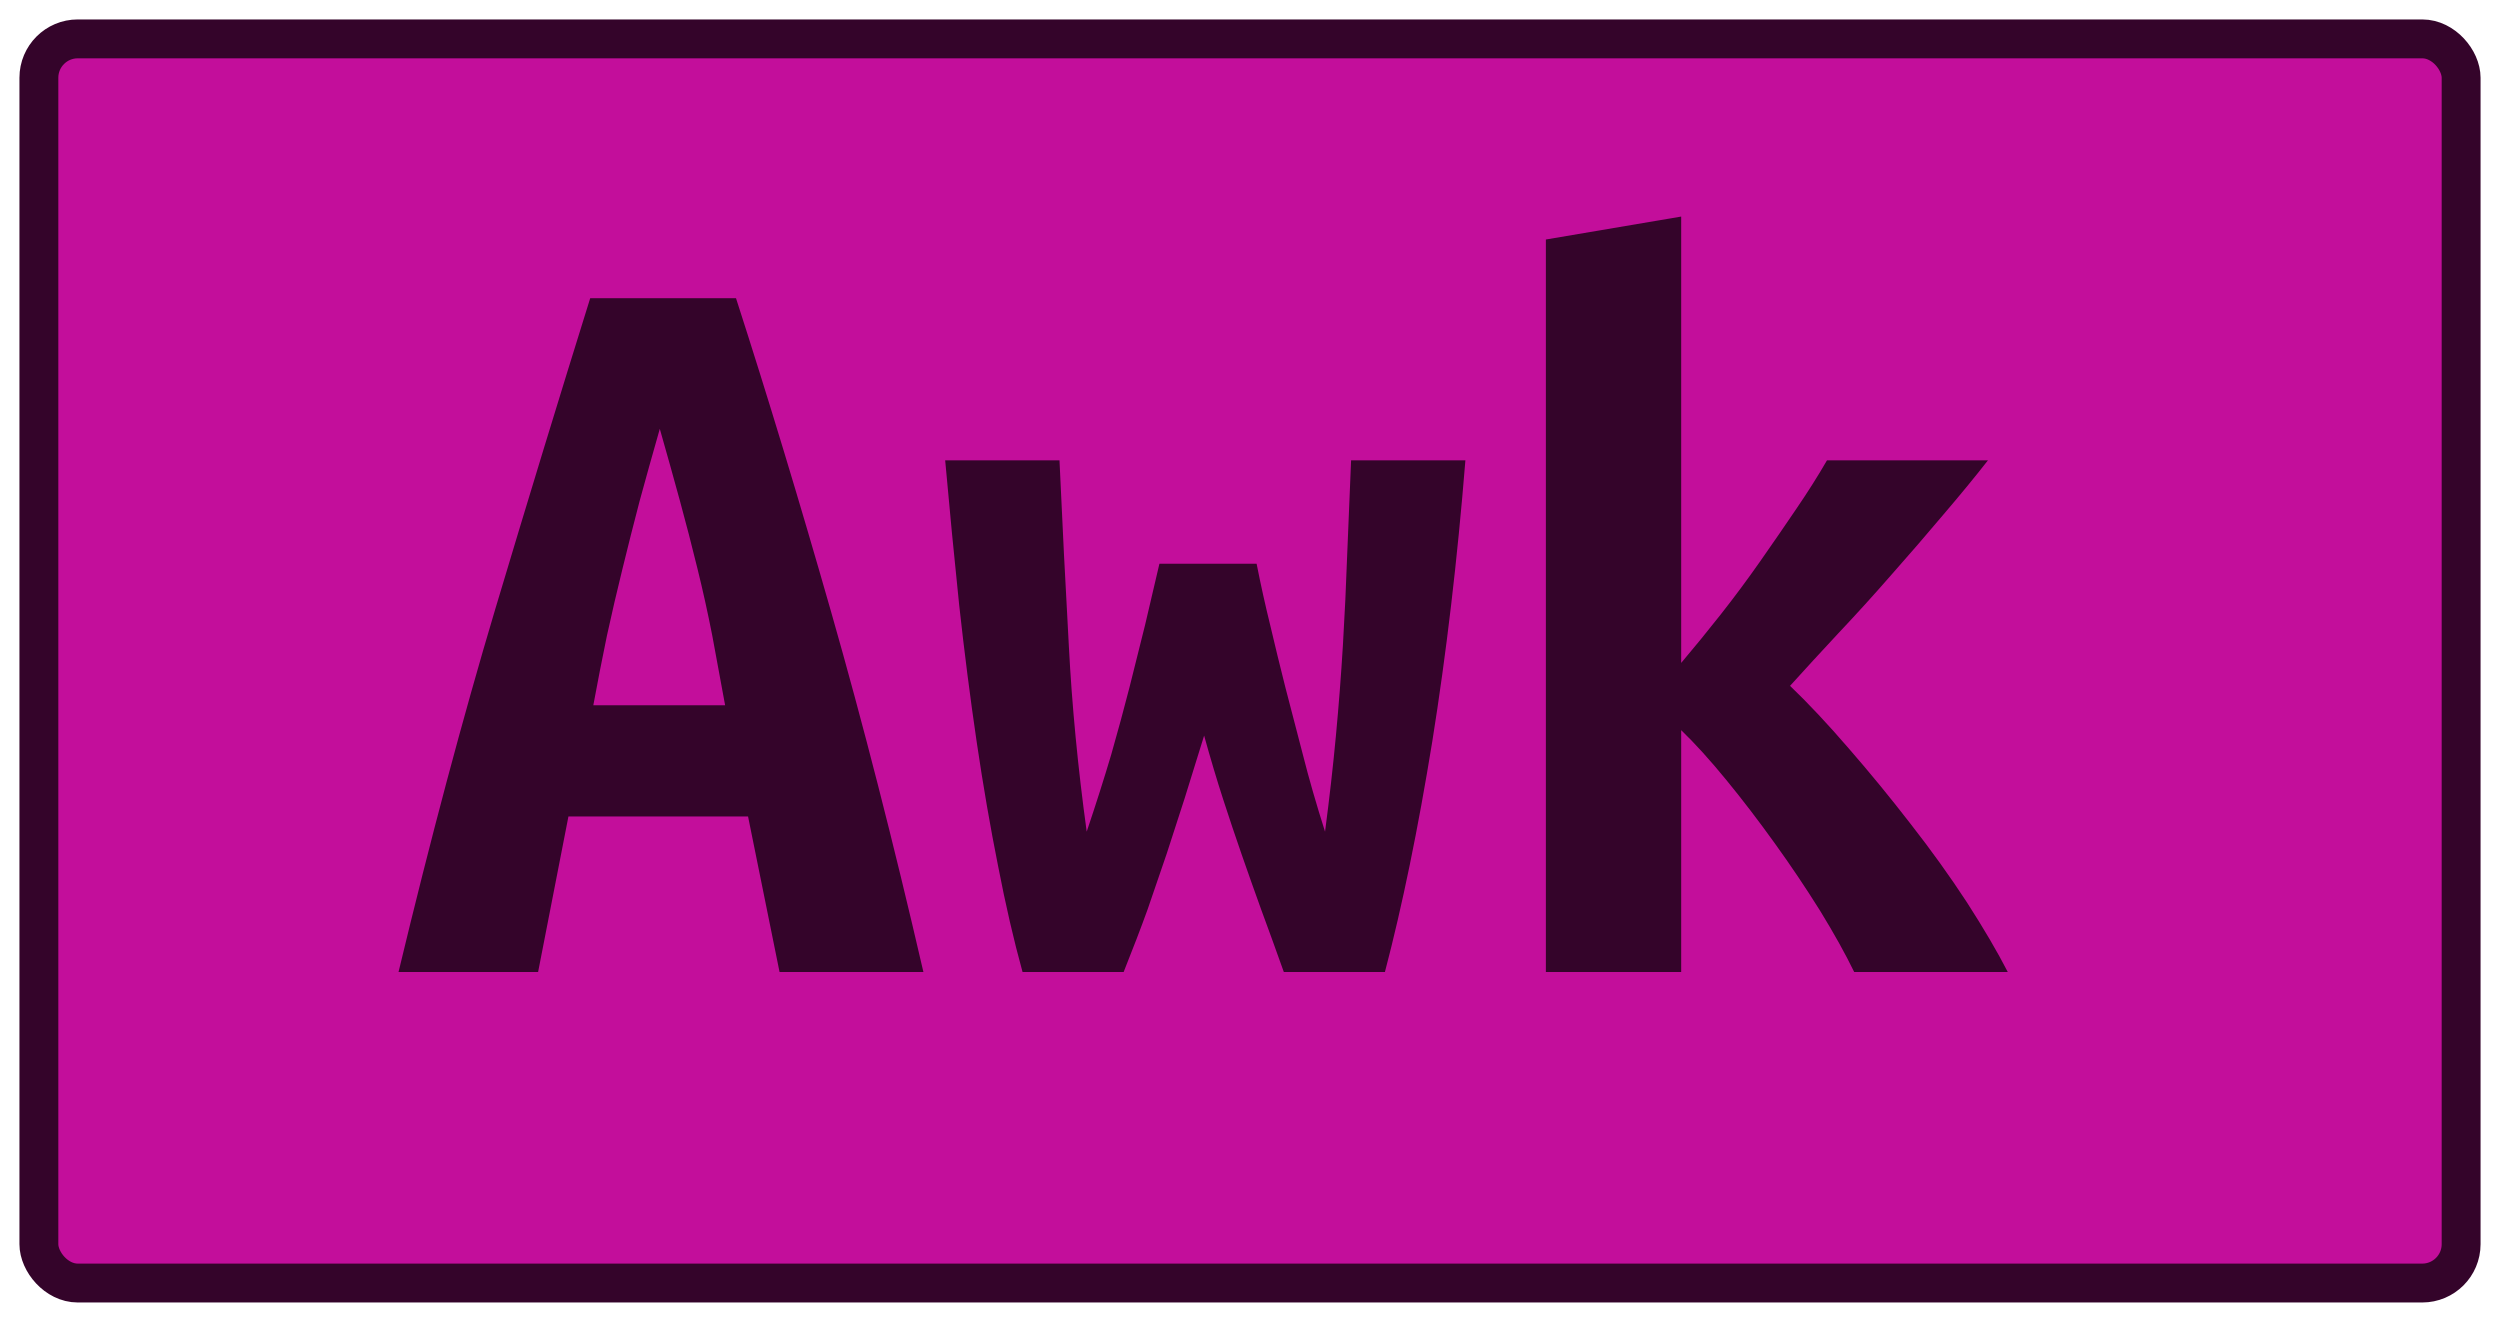 <?xml version="1.0" encoding="UTF-8"?>
<svg height="34" width="64.3" version="1.1" xmlns="http://www.w3.org/2000/svg">
    <rect
        height="32"
        width="62.3"
        rx="1"
        ry="1"
        x="1"
        y="1"
        fill="#c30e9b"
        stroke="#34042a"
        stroke-width="1"
         />
    <g transform="translate(0, 14)">
        <path fill="#34042a" d="M23.75 11L20.05 11L19.24 7.00L14.62 7.00L13.84 11L10.25 11Q11.48 5.88 12.74 1.66Q14.00-2.55 15.18-6.33L15.18-6.33L18.93-6.33Q20.16-2.52 21.38 1.75Q22.60 6.02 23.75 11L23.75 11ZM16.97-2.97L16.97-2.97Q16.69-1.99 16.45-1.11Q16.22-0.23 16.01 0.63Q15.80 1.48 15.61 2.35Q15.43 3.22 15.26 4.14L15.26 4.14L18.65 4.14Q18.48 3.22 18.32 2.35Q18.15 1.48 17.94 0.63Q17.73-0.23 17.49-1.11Q17.25-1.99 16.97-2.97ZM35.62 11L33.02 11Q32.71 10.13 32.44 9.40Q32.18 8.68 31.94 7.99Q31.70 7.30 31.46 6.56Q31.22 5.82 30.97 4.92L30.97 4.92Q30.69 5.82 30.47 6.53Q30.24 7.25 30.01 7.95Q29.77 8.65 29.52 9.38Q29.26 10.10 28.90 11L28.90 11L26.30 11Q25.96 9.77 25.67 8.27Q25.37 6.77 25.12 5.08Q24.87 3.38 24.67 1.56Q24.48-0.26 24.31-2.16L24.31-2.16L27.25-2.16Q27.36 0.28 27.49 2.60Q27.61 4.92 27.95 7.39L27.95 7.39Q28.31 6.32 28.58 5.41Q28.84 4.50 29.05 3.68Q29.26 2.85 29.45 2.08Q29.63 1.31 29.82 0.50L29.82 0.50L32.32 0.50Q32.48 1.31 32.67 2.08Q32.85 2.85 33.06 3.68Q33.27 4.50 33.51 5.41Q33.74 6.32 34.08 7.39L34.08 7.39Q34.25 6.10 34.36 4.92Q34.47 3.75 34.54 2.59Q34.61 1.42 34.65 0.26Q34.70-0.90 34.75-2.16L34.75-2.16L37.69-2.16Q37.38 1.68 36.84 5.06Q36.29 8.45 35.62 11L35.62 11ZM43.24-8.43L43.24 3.05Q43.74 2.46 44.26 1.80Q44.78 1.14 45.27 0.44Q45.76-0.26 46.20-0.91Q46.65-1.57 46.99-2.16L46.99-2.16L51.13-2.16Q50.63-1.52 49.98-0.76Q49.34-0.00 48.65 0.78Q47.97 1.56 47.28 2.29Q46.60 3.02 46.04 3.64L46.04 3.64Q46.74 4.31 47.55 5.25Q48.36 6.18 49.14 7.19Q49.93 8.20 50.59 9.21Q51.24 10.22 51.64 11L51.64 11L47.69 11Q47.35 10.30 46.81 9.42Q46.26 8.54 45.64 7.68Q45.03 6.83 44.40 6.06Q43.77 5.29 43.24 4.78L43.24 4.78L43.24 11L39.76 11L39.76-7.84L43.24-8.43Z"/>
    </g>
</svg>
